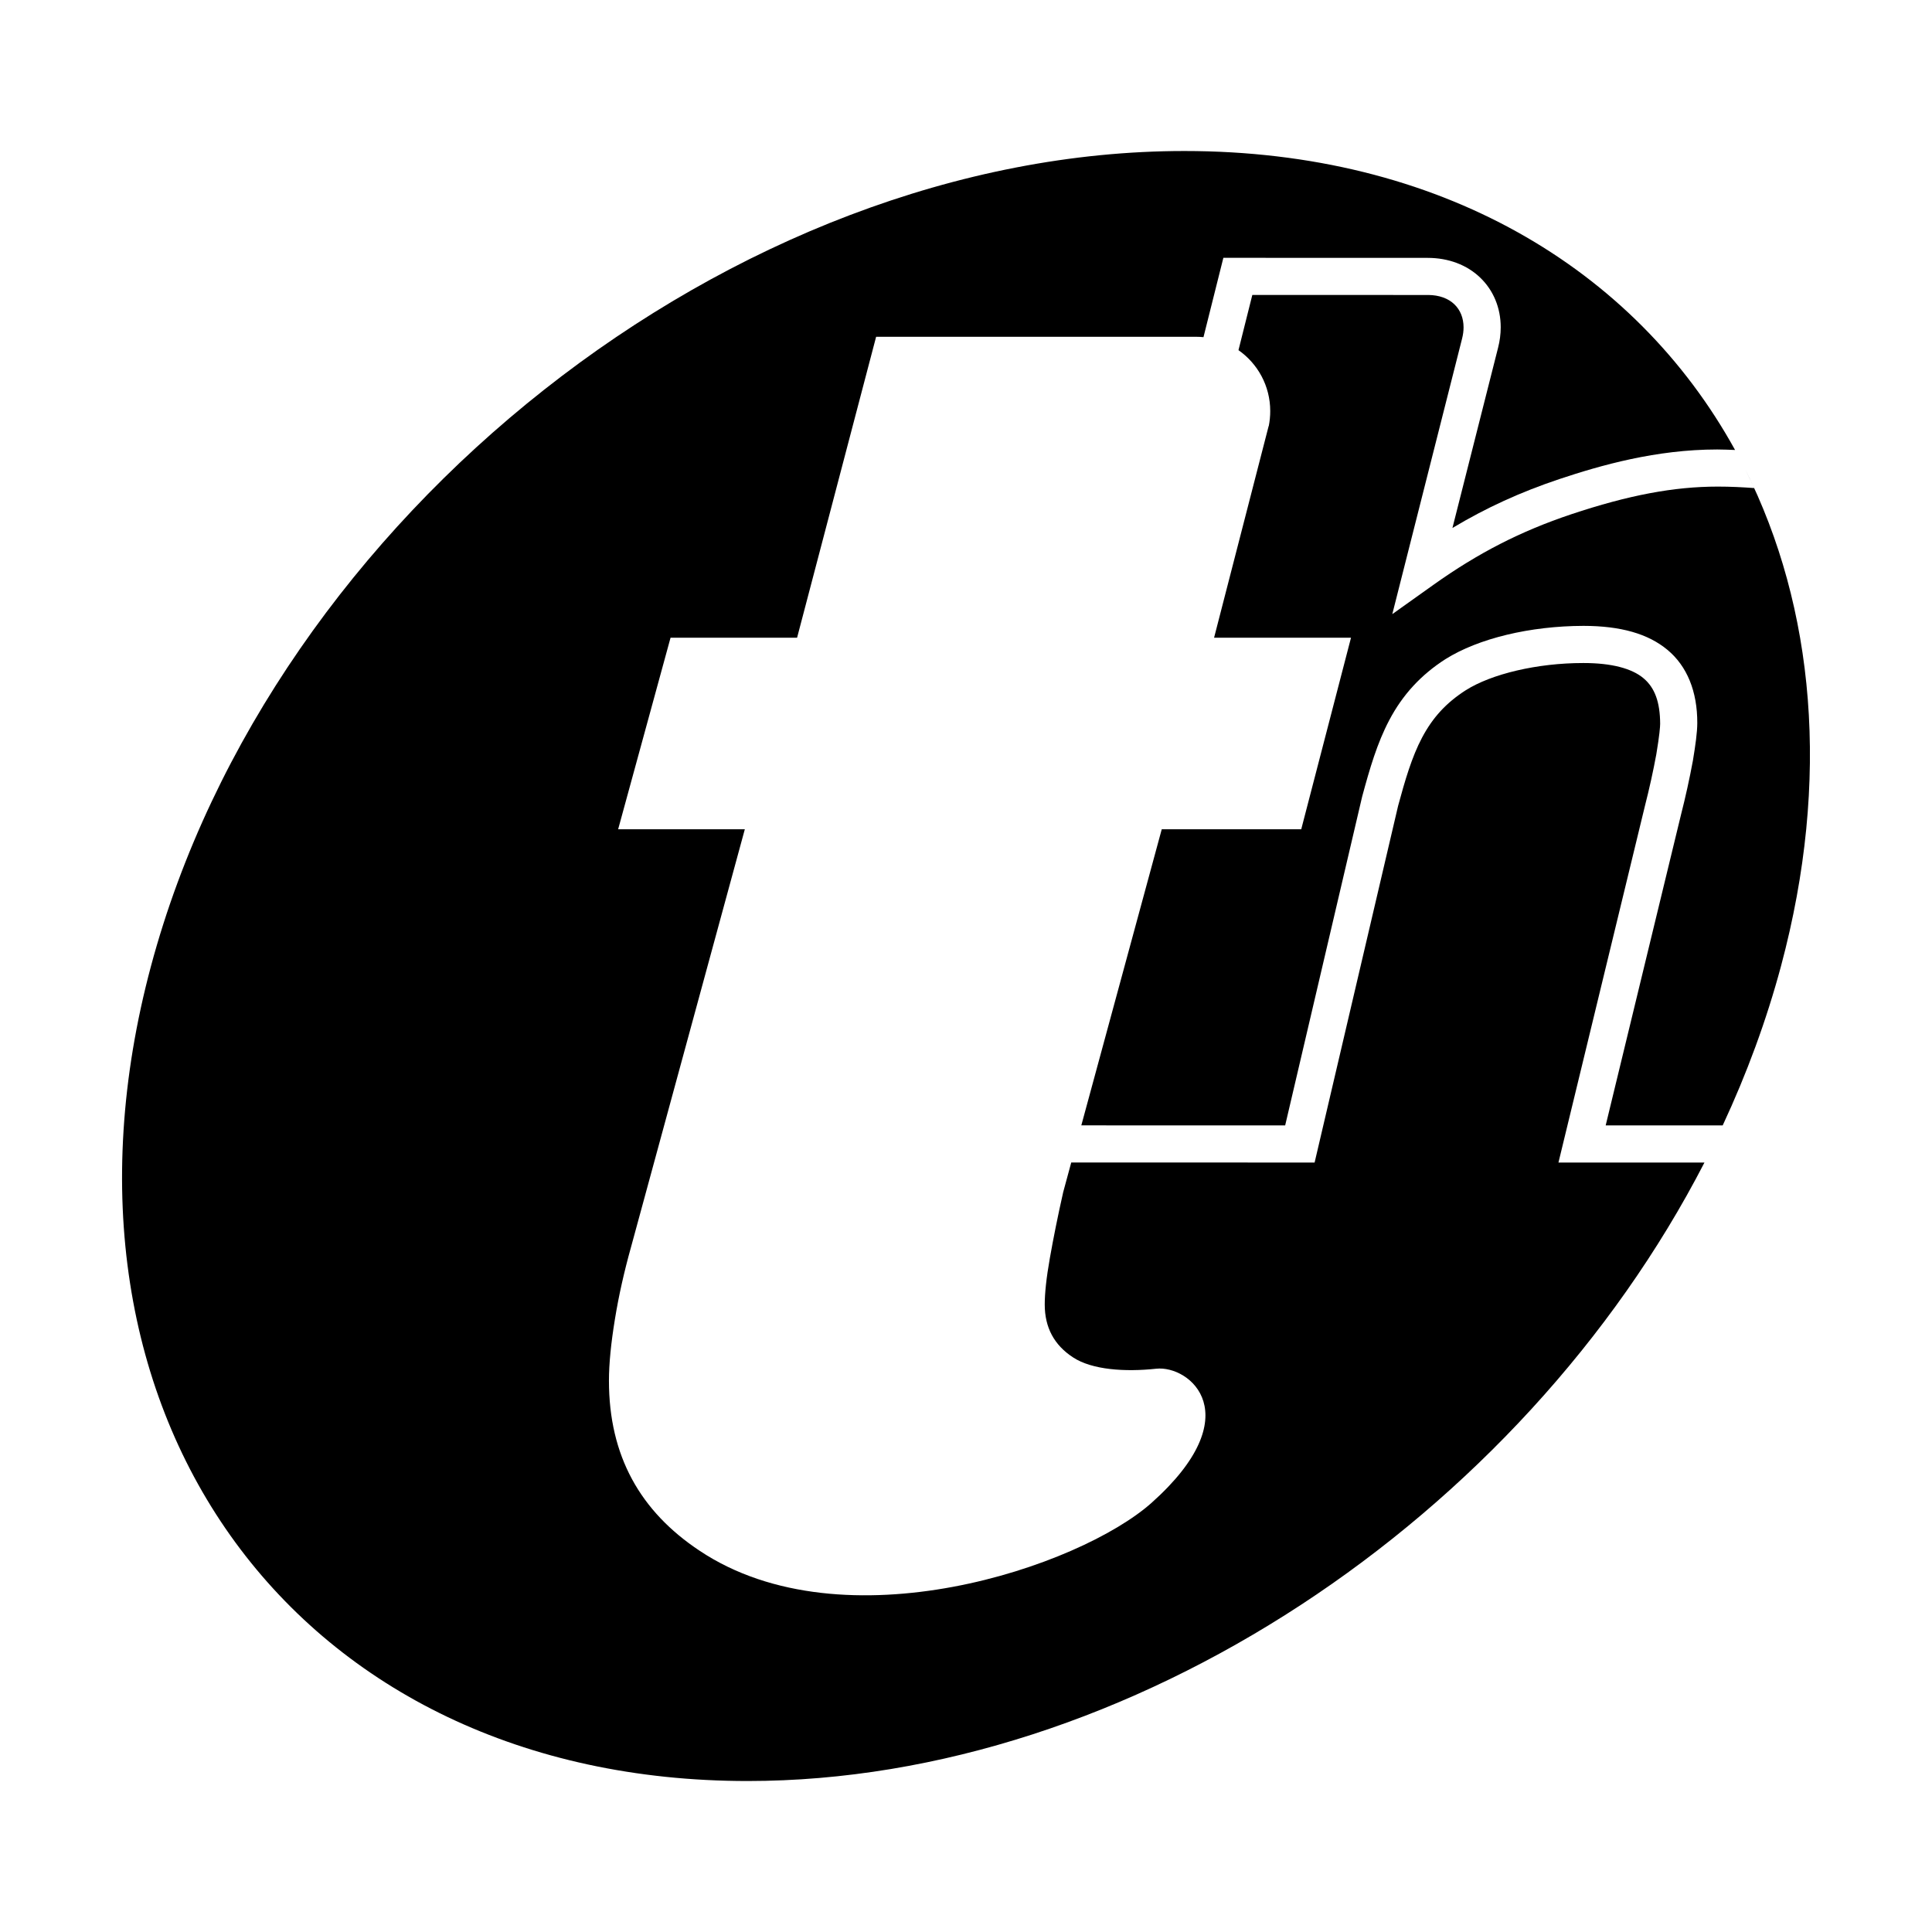 <?xml version="1.0" encoding="utf-8"?>
<!-- Generator: Adobe Illustrator 16.0.0, SVG Export Plug-In . SVG Version: 6.00 Build 0)  -->
<!DOCTYPE svg PUBLIC "-//W3C//DTD SVG 1.1//EN" "http://www.w3.org/Graphics/SVG/1.1/DTD/svg11.dtd">
<svg version="1.1" id="圖層_1" xmlns="http://www.w3.org/2000/svg" xmlns:xlink="http://www.w3.org/1999/xlink" x="0px" y="0px"
	 width="226.771px" height="226.771px" viewBox="0 0 226.771 226.771" enable-background="new 0 0 226.771 226.771"
	 xml:space="preserve">
<g>
	<path d="M193.08,94.579c0.514-2.008,0.961-4.035,1.33-6.029c0.385-2.313,0.449-3.244,0.453-3.593
		c-0.012-2.56-0.631-4.232-1.949-5.343c-1.381-1.171-3.805-1.79-7.012-1.79h-0.107c-5.314,0-10.725,1.262-13.785,3.216
		c-2.268,1.464-3.84,3.172-5.094,5.538c-1.215,2.293-2.021,5.093-2.809,8l-9.803,41.875l-28.566-0.003l-0.943,3.476
		c-0.645,2.847-1.158,5.432-1.568,7.752c-0.414,2.321-0.6,4.143-0.6,5.44c0,2.701,1.107,4.767,3.334,6.213
		c2.229,1.461,6.1,1.716,9.74,1.324c3.969-0.436,11.01,5.423-0.521,15.728c-8.408,7.514-36.115,16.934-53.057,5.641
		c-6.99-4.636-10.648-11.153-10.648-19.957c0-2.027,0.246-4.435,0.697-7.2c0.445-2.753,1.084-5.591,1.9-8.51l13.352-49.021H72.555
		l6.152-22.484h14.852l9.277-35.322h37.547c0.295,0,0.588,0.016,0.877,0.044l2.334-9.312l23.99,0.007c2.42,0,4.602,0.821,6.15,2.312
		c1.561,1.493,2.418,3.567,2.414,5.839c0,0.792-0.104,1.598-0.309,2.394l-5.357,21.158c3.959-2.373,7.98-4.209,12.553-5.741
		c4.854-1.617,11.344-3.473,18.525-3.473c0.717,0,1.398,0.036,2.094,0.058c-11.805-21.419-34.789-35.091-64.635-35.091
		c-52.832,0-107.141,42.835-121.295,95.665c-14.152,52.833,17.195,95.659,70.029,95.659c44.881,0,90.816-30.904,112.309-72.593
		l-17.137,0.002L193.08,94.579z"/>
	<path d="M204.865,55.126c0.357,0.713,0.703,1.434,1.035,2.163c-1.371-0.103-2.777-0.174-4.262-0.174
		c-5.17,0-10.48,1.003-17.221,3.251c-5.93,1.987-10.912,4.539-16.158,8.274l-4.836,3.444l8.193-32.348
		c0.115-0.452,0.172-0.896,0.172-1.32c-0.004-1.086-0.375-2.02-1.078-2.697c-0.738-0.706-1.795-1.084-3.053-1.094l-20.664-0.005
		l-1.625,6.481c2.252,1.576,3.727,4.187,3.727,7.151c0,0.597-0.061,1.193-0.17,1.753h-0.014l-6.406,24.846h16.072l-5.842,22.484
		h-16.373l-9.441,34.758l23.928,0.002l9.035-38.589c0.898-3.316,1.756-6.267,3.176-8.964c1.57-2.989,3.73-5.335,6.604-7.175
		c3.867-2.431,9.922-3.89,16.201-3.904h0.002c4.361,0.005,7.584,0.925,9.846,2.81c2.311,1.916,3.523,4.893,3.508,8.608
		c-0.004,1.09-0.209,2.547-0.514,4.399c-0.402,2.167-0.873,4.3-1.398,6.351l-8.84,36.467l13.736-0.003
		c2.82-6.051,5.129-12.305,6.846-18.707C214.922,91.462,212.951,71.262,204.865,55.126z"/>
</g>
</svg>
